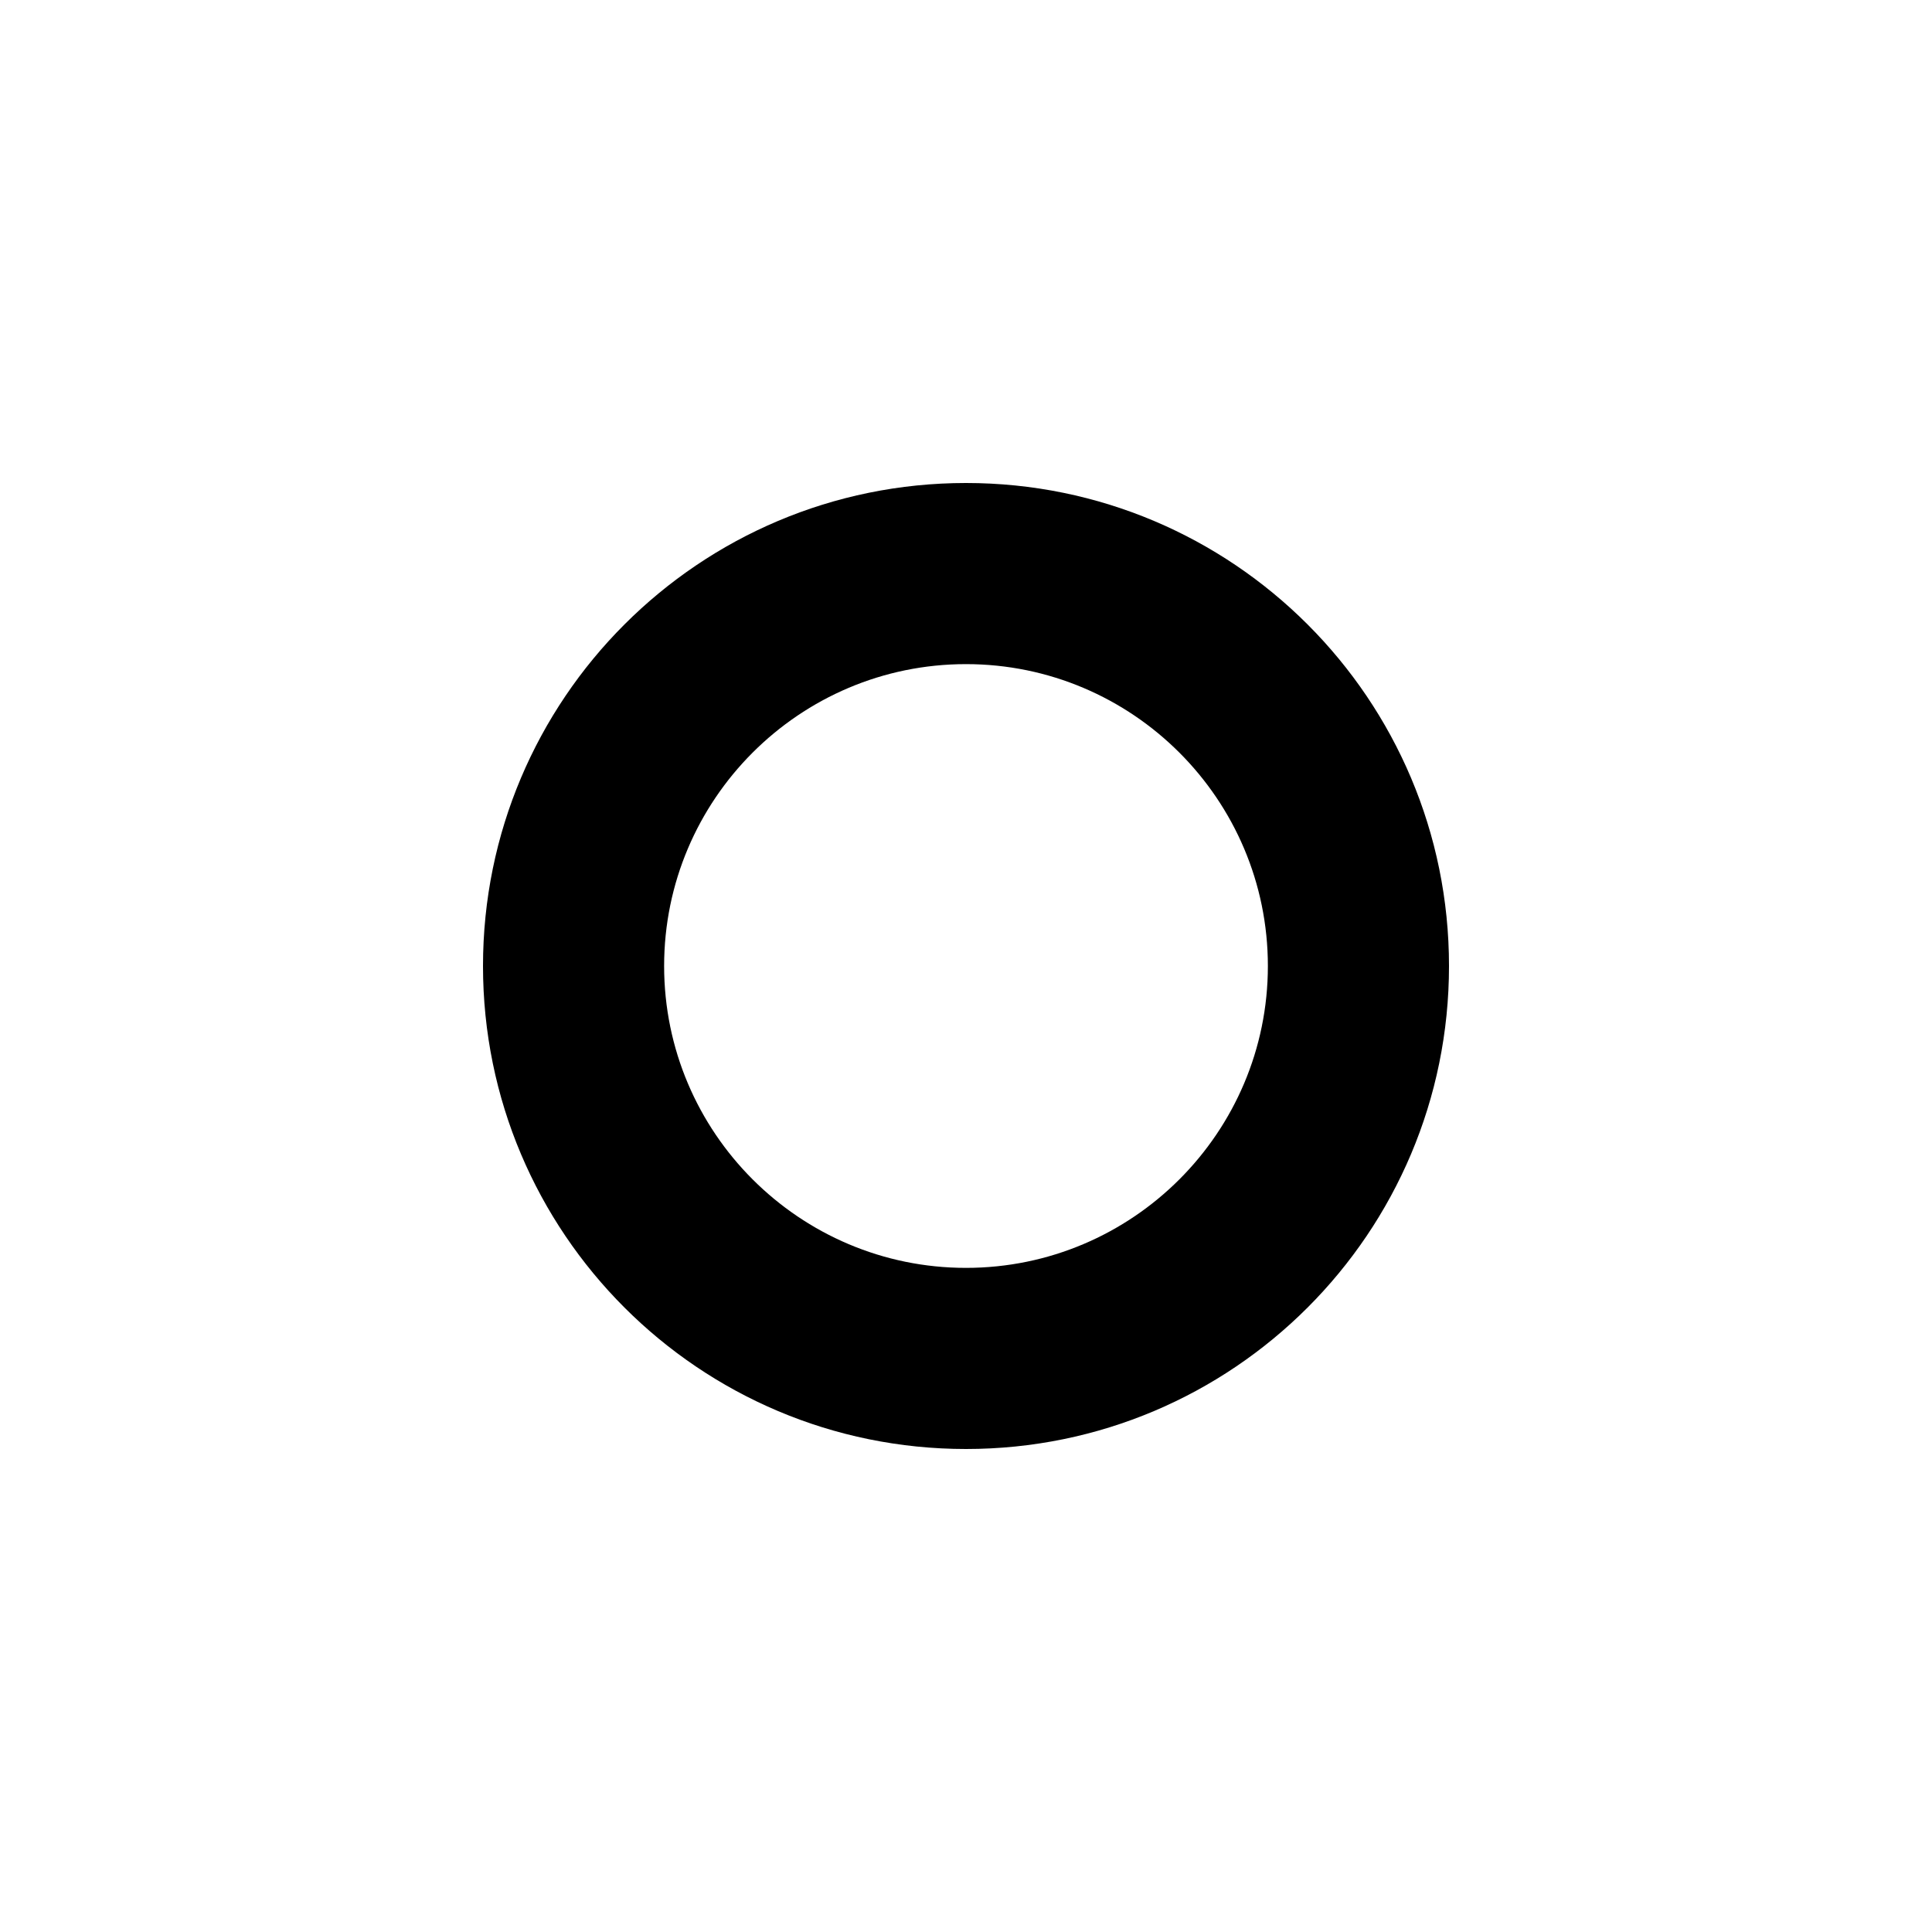 <svg width="16" height="16" viewBox="0 0 16 16" fill="none" xmlns="http://www.w3.org/2000/svg">
<path fill-rule="evenodd" clip-rule="evenodd" d="M8 4C5.791 4 4 5.79 4 8C4 10.21 5.791 12 8 12C10.21 12 12 10.21 12 8C12 5.79 10.21 4 8 4ZM8 5.5C9.379 5.5 10.5 6.621 10.5 8C10.5 9.379 9.379 10.5 8 10.5C6.621 10.5 5.5 9.379 5.5 8C5.5 6.621 6.621 5.5 8 5.5Z" fill="currentColor"/>
</svg>
